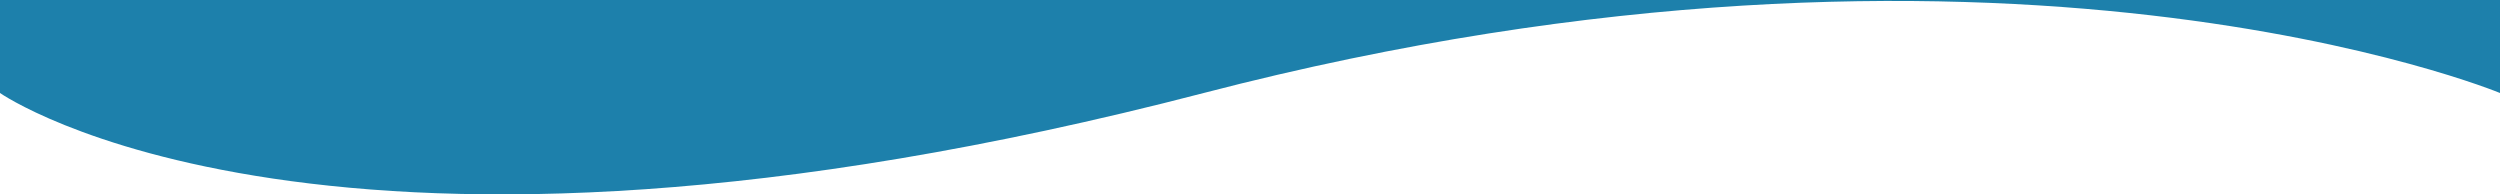 <?xml version="1.0" encoding="utf-8"?>
<!-- Generator: Adobe Illustrator 16.0.0, SVG Export Plug-In . SVG Version: 6.00 Build 0)  -->
<!DOCTYPE svg PUBLIC "-//W3C//DTD SVG 1.1//EN" "http://www.w3.org/Graphics/SVG/1.1/DTD/svg11.dtd">
<svg version="1.1" id="Layer_1" xmlns="http://www.w3.org/2000/svg" xmlns:xlink="http://www.w3.org/1999/xlink" x="0px" y="0px"
	 width="100px" height="7.775px" viewBox="0 -0.001 100 7.775" enable-background="new 0 -0.001 100 7.775" xml:space="preserve">
<path fill="#1D80AB" d="M0,3.719c0,0,13.039,9.124,48.148,0c31.891-8.285,51.852,0,51.852,0v-3.72H0V3.719z"/>
</svg>
